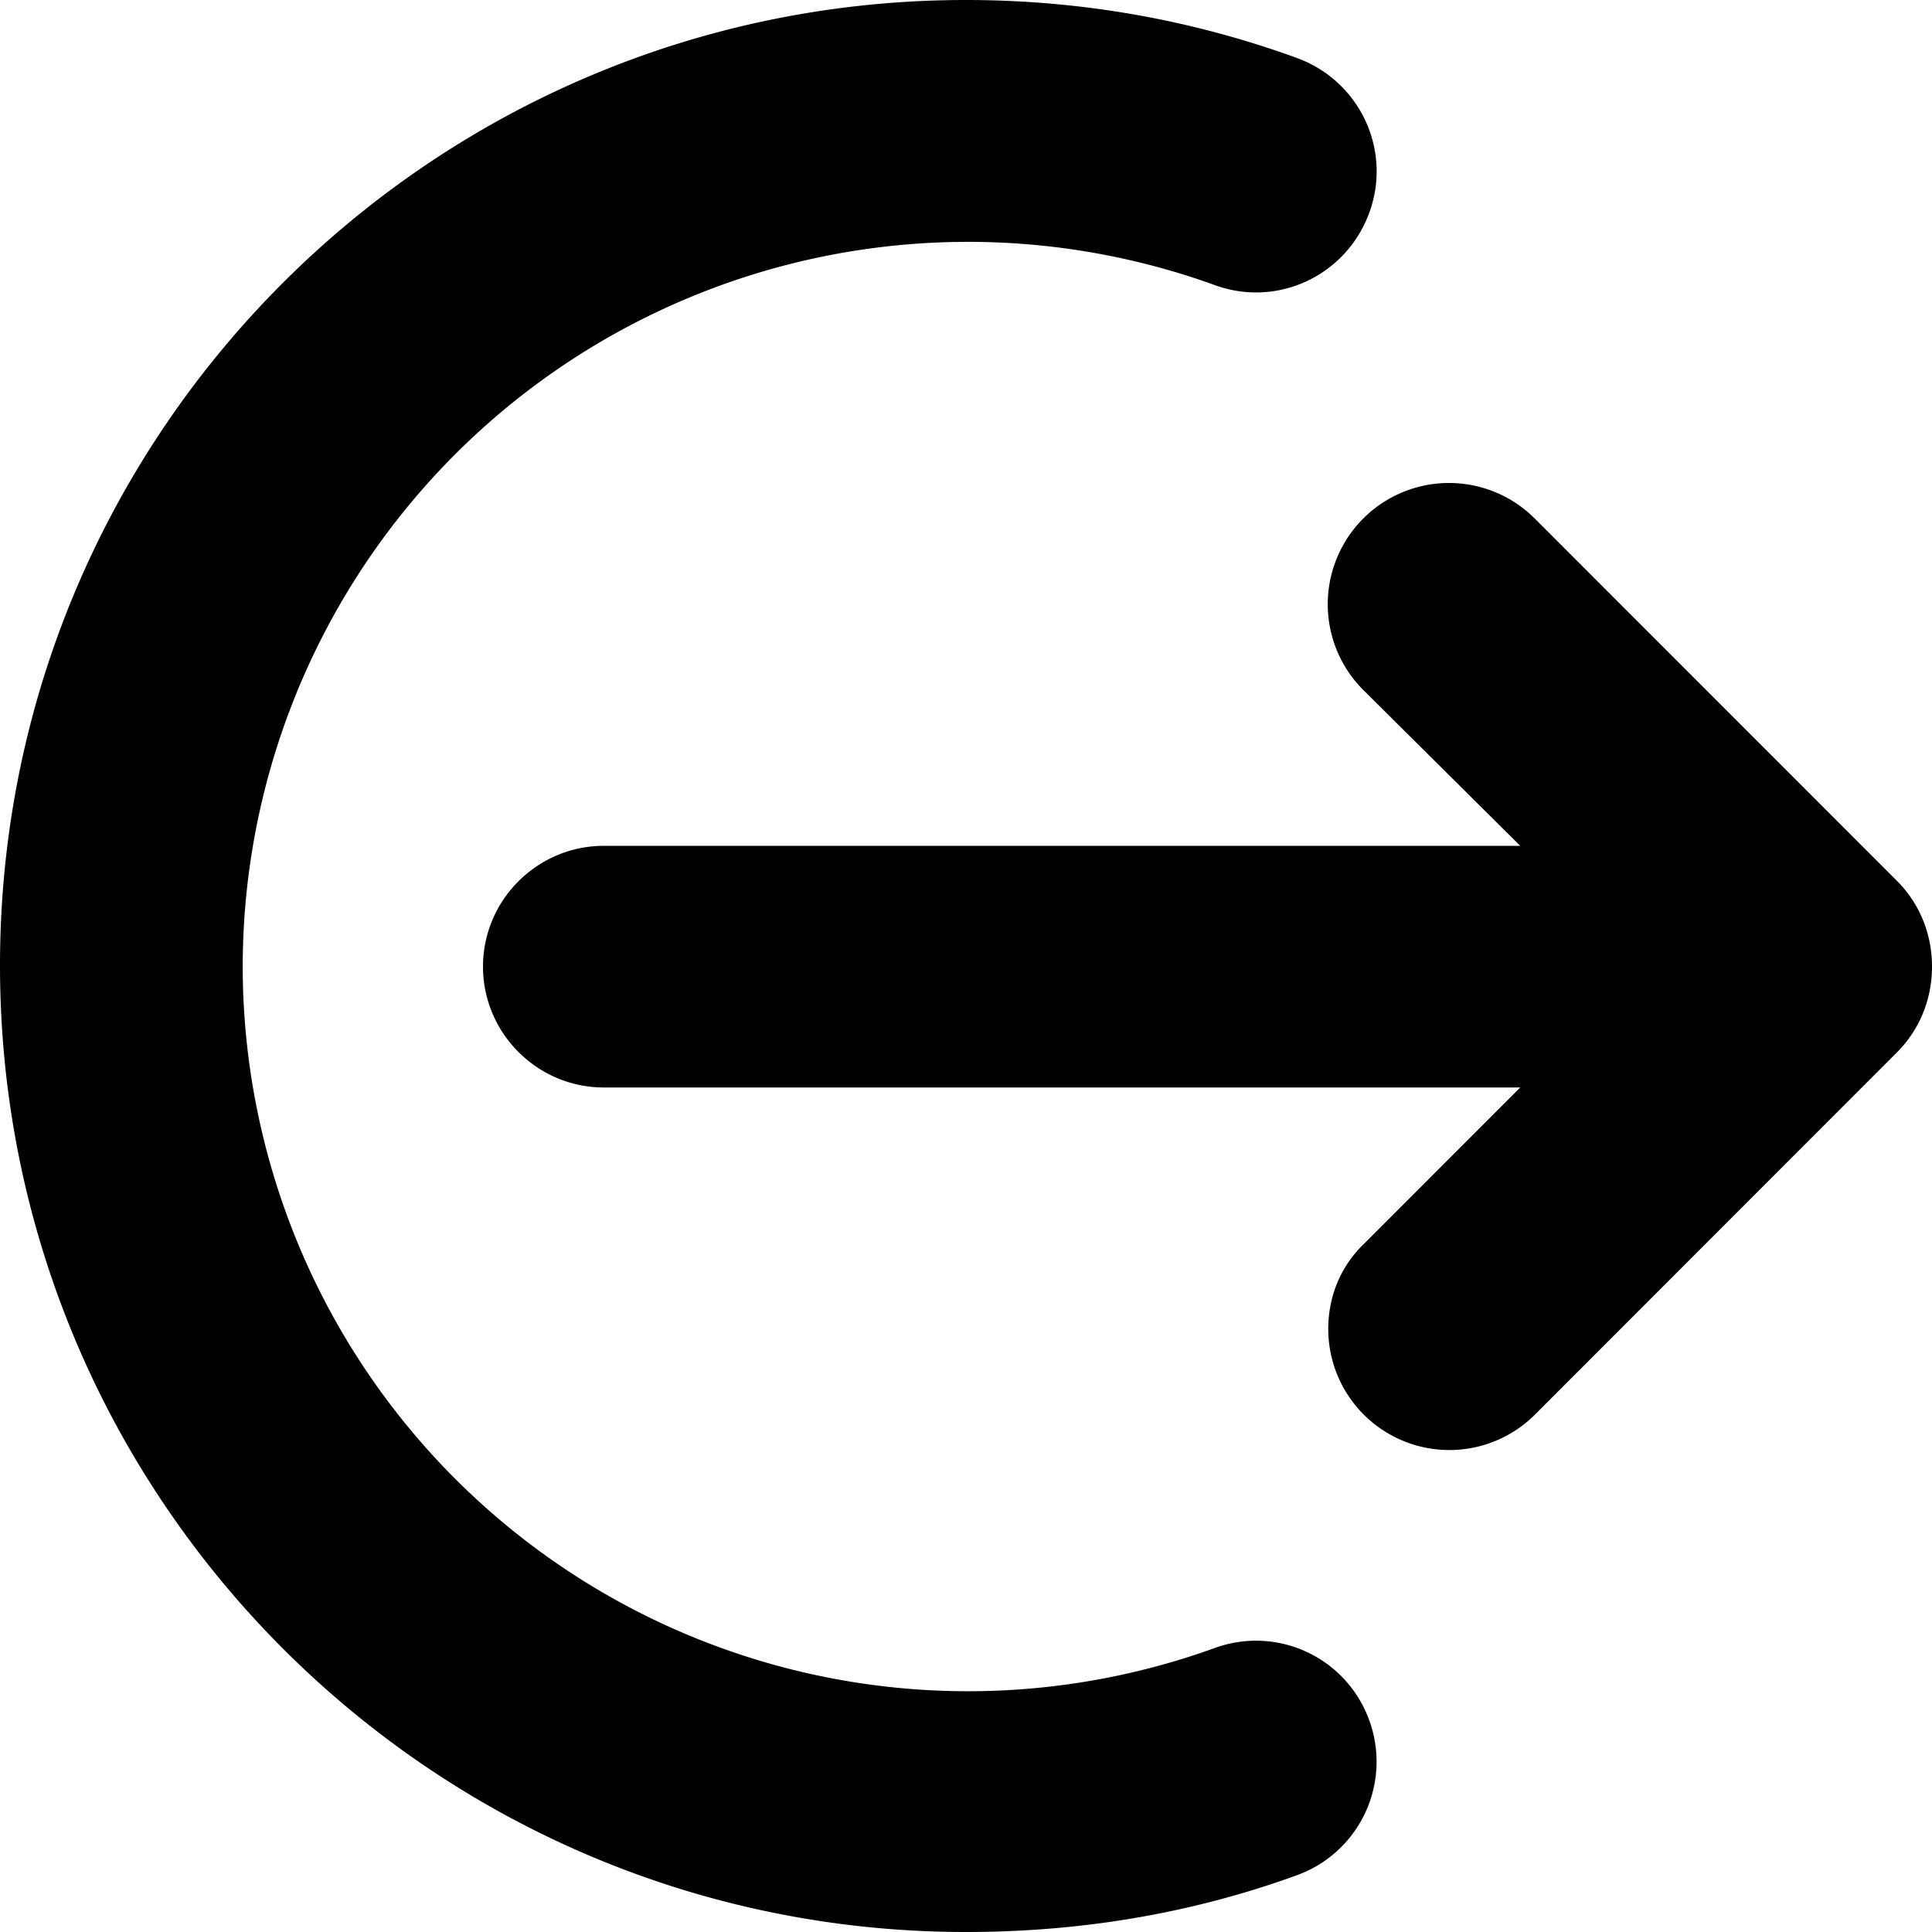 <svg xmlns="http://www.w3.org/2000/svg" viewBox="0 0 16 16">
  <path d="M8 16c-4.41 0-8-3.582-8-8.005S3.59 0 8 0c.94 0 1.86.16 2.74.48.52.19.79.76.6 1.281s-.76.79-1.28.6a6.007 6.007 0 0 0-8.05 5.644 6.007 6.007 0 0 0 8.05 5.643.997.997 0 0 1 1.28.6 1 1 0 0 1-.6 1.282c-.88.32-1.8.47-2.74.47"/>
  <path d="M15.71 7.295c.18.18.29.43.29.71s-.11.53-.29.71l-3 3.002a1.003 1.003 0 0 1-1.71-.71c0-.28.11-.53.3-.71l1.29-1.291H5c-.55 0-1-.45-1-1.001s.45-1 1-1h7.59l-1.3-1.291a1.003 1.003 0 0 1 1.42-1.42z"/>
</svg>
